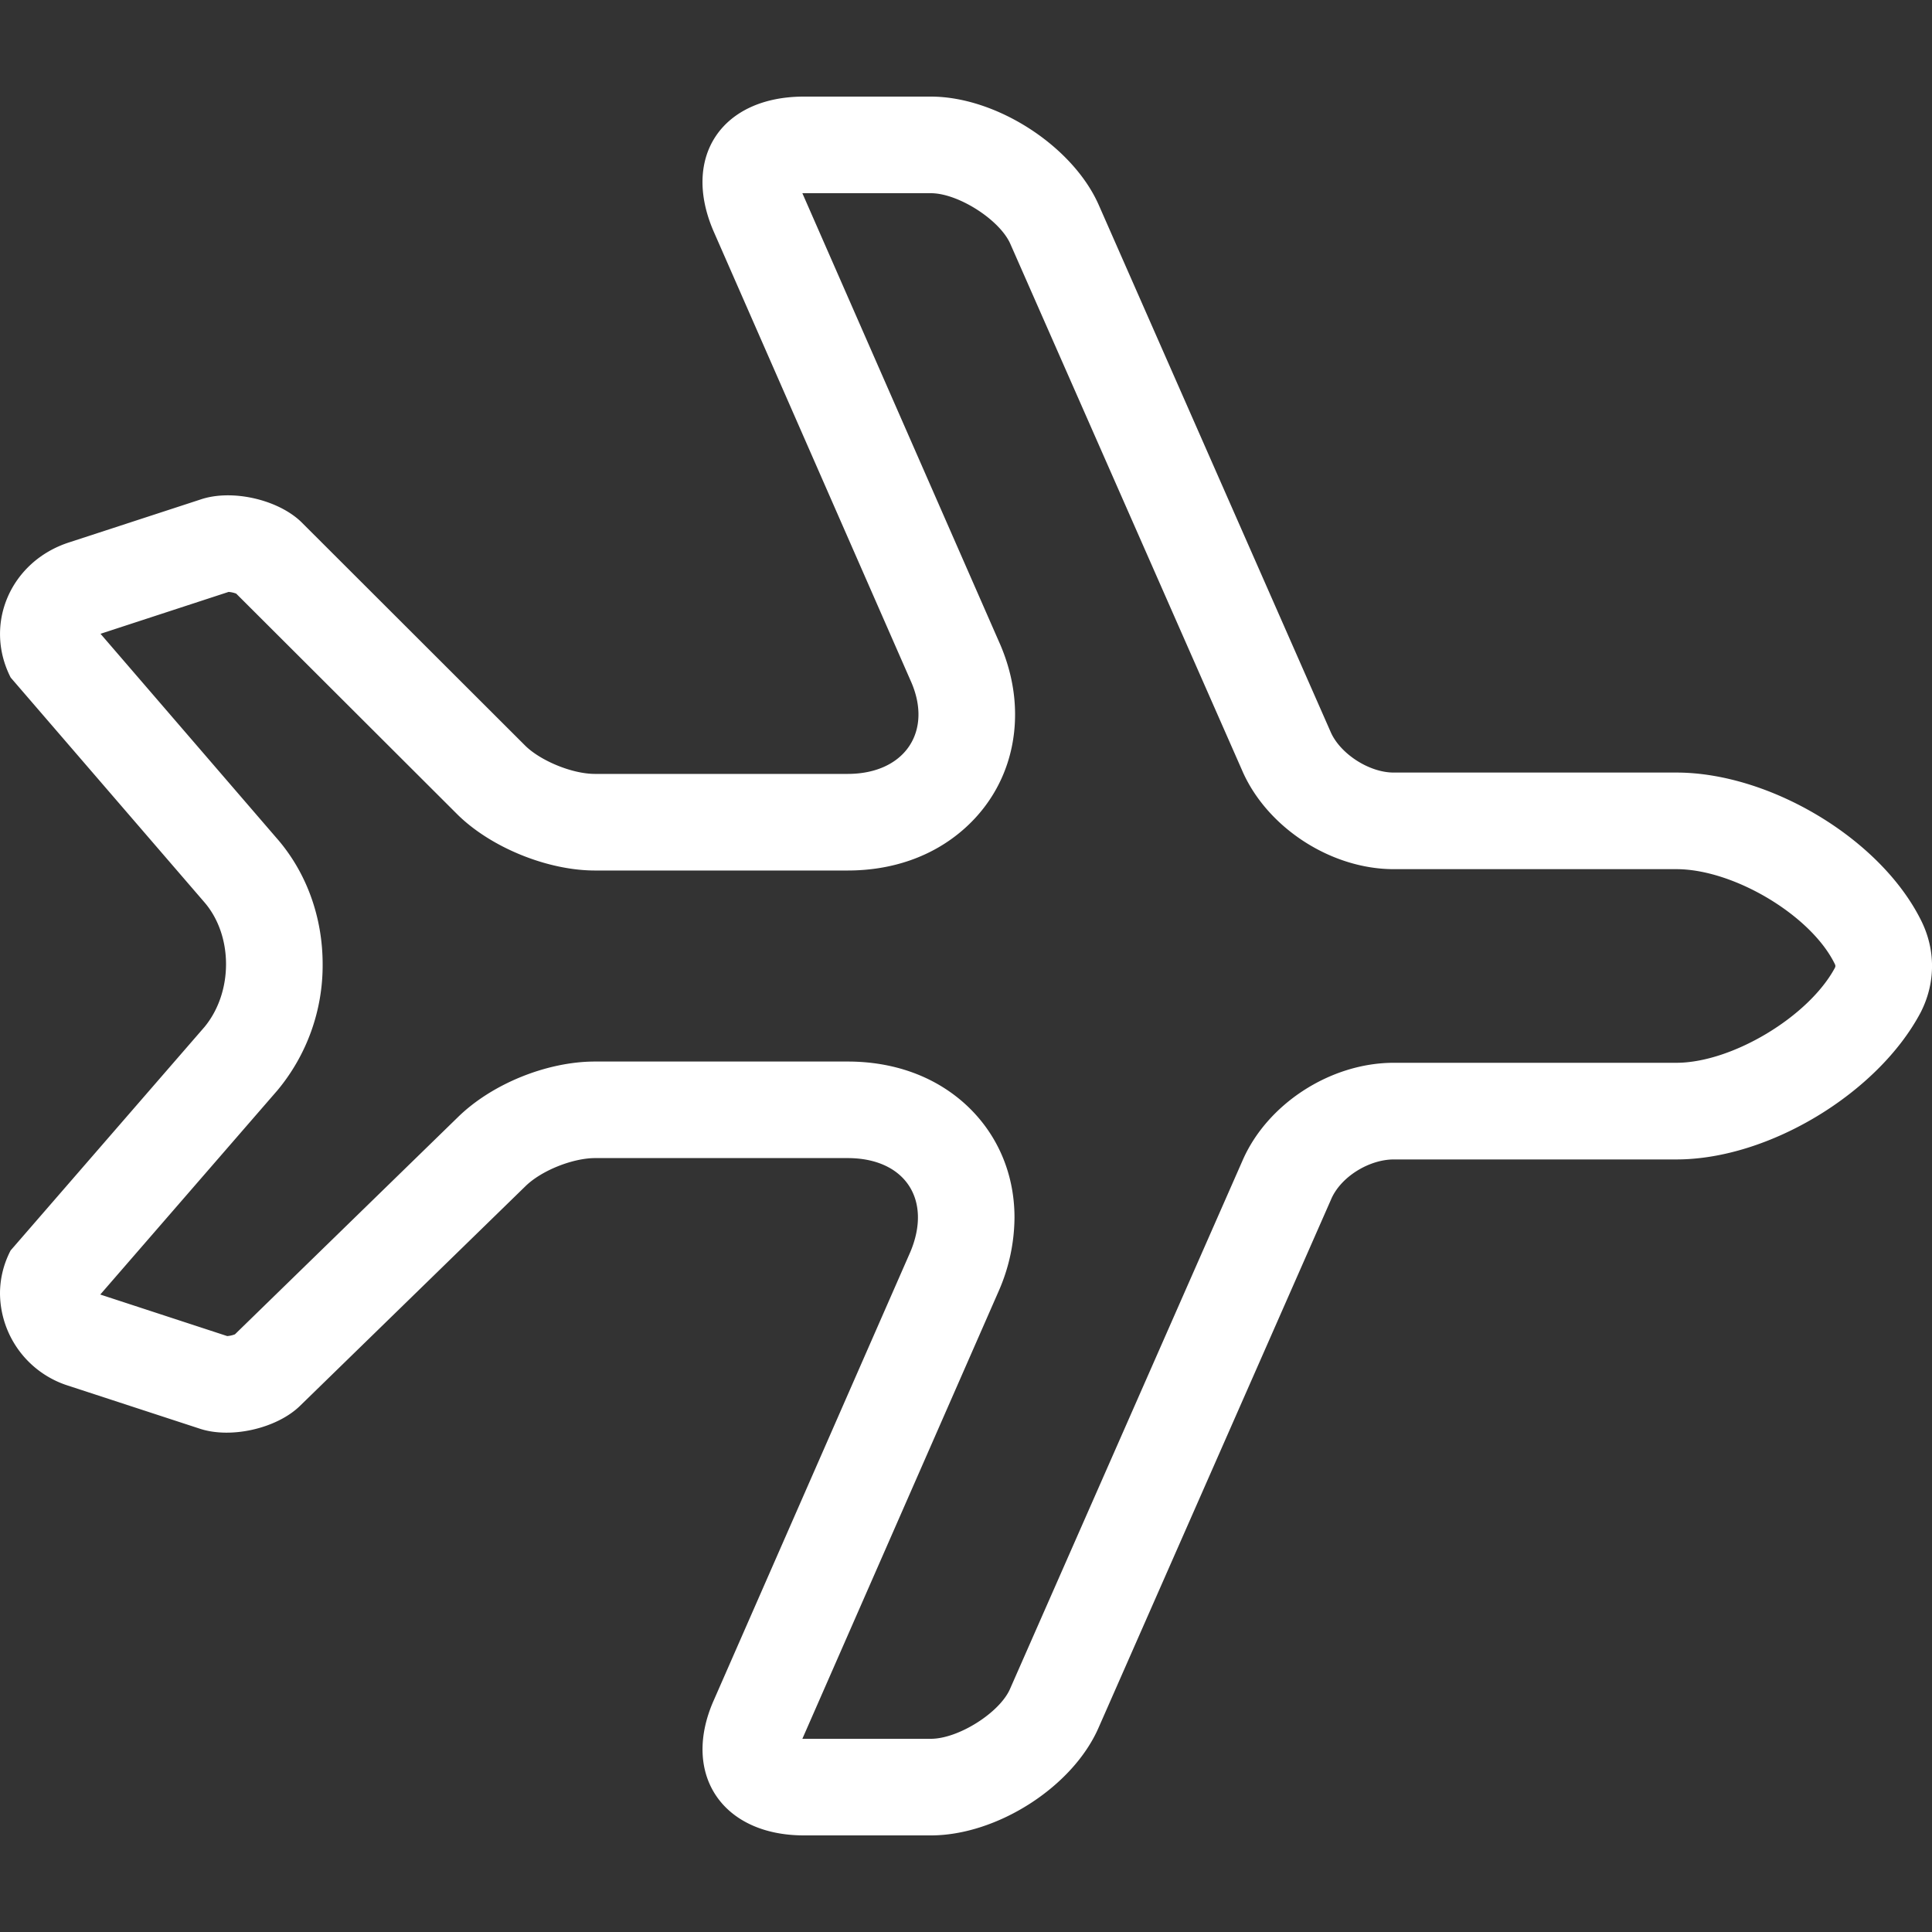<svg xmlns="http://www.w3.org/2000/svg" width="40" height="40" viewBox="0 0 40 40">
    <rect x="0" y="0" width="40" height="40" fill="#333333" stroke="none"/>
    <path style="fill:none" d="M0 0h40v40H0z"/>
    <g style="stroke-linecap:round;stroke-linejoin:round;fill:none">
        <path d="m12.028 39.779 4.656-4.014a2.088 2.088 0 0 1 2.577 0l4.628 4.014a1.989 1.989 0 0 0 2.8-1.187l.887-2.714a2.283 2.283 0 0 0-.471-2.092l-4.545-4.664a2.363 2.363 0 0 1-.582-1.442v-5.229a1.294 1.294 0 0 1 1.94-1.3l9.282 4.071a1.866 1.866 0 0 0 2.8-1.866v-2.629a4.105 4.105 0 0 0-2.245-3.477l-10.919-4.805a1.513 1.513 0 0 1-.831-1.3V5.293a6.291 6.291 0 0 0-3.049-5.06 2.077 2.077 0 0 0-1.912 0A6.184 6.184 0 0 0 14 5.293v5.851a1.569 1.569 0 0 1-.831 1.3L2.245 17.25A4.162 4.162 0 0 0 0 20.727v2.629a1.862 1.862 0 0 0 2.8 1.866l9.284-4.071a1.292 1.292 0 0 1 1.94 1.3v5.229a2.391 2.391 0 0 1-.582 1.442l-4.629 4.636a2.283 2.283 0 0 0-.471 2.092l.887 2.714a1.976 1.976 0 0 0 2.799 1.215z" style="stroke:none" transform="rotate(90 19 21)"/>
        <path d="m24.802 37.924.86-2.628a.571.571 0 0 0-.036-.16L21.13 30.52c-.69-.704-1.152-1.844-1.152-2.84v-5.229c0-.929.288-1.752.832-2.38.602-.693 1.453-1.075 2.397-1.075a3.832 3.832 0 0 1 1.514.323L34 23.388v-2.661c0-.569-.542-1.427-1.036-1.64a1.83 1.83 0 0 1-.014-.006L22.04 14.28c-1.181-.507-2.036-1.822-2.036-3.136v-5.85c0-1.15-.953-2.738-1.965-3.283A.105.105 0 0 0 18 2a.119.119 0 0 0-.047.015 2.204 2.204 0 0 1-.012.006c-1 .501-1.946 2.092-1.946 3.272v5.851c0 1.29-.848 2.606-2.016 3.127a1.563 1.563 0 0 1-.01.004L3.052 19.081C2.55 19.3 2 20.163 2 20.727v2.661l9.268-4.063c.5-.226 1.013-.341 1.524-.341.942 0 1.793.386 2.398 1.088.545.632.833 1.455.833 2.38v5.229c0 .98-.474 2.149-1.154 2.842a1.933 1.933 0 0 1-.013.013L10.29 35.11a.573.573 0 0 0-.035.157l.867 2.652 4.256-3.668.004-.004c.698-.598 1.614-.927 2.58-.927a4.043 4.043 0 0 1 2.61.934l4.23 3.67M24.782 40c-.3 0-.605-.07-.893-.22l-4.628-4.015c-.72-.593-1.885-.593-2.577 0l-4.656 4.014c-1.109.566-2.411 0-2.8-1.215l-.886-2.714c-.222-.65 0-1.611.47-2.092l4.63-4.636c.304-.31.581-.96.581-1.441v-5.23c0-1.187-.887-1.78-1.94-1.3L2.8 25.221C1.247 25.9 0 25.053 0 23.357v-2.629c0-1.357 1.025-2.94 2.245-3.477l10.919-4.805c.443-.198.831-.792.831-1.3V5.292c0-1.922 1.358-4.212 3.049-5.06.61-.31 1.302-.31 1.912 0 1.663.876 3.049 3.138 3.049 5.06v5.851c0 .51.36 1.103.831 1.3l10.92 4.806c1.246.537 2.244 2.12 2.244 3.477v2.629c0 1.696-1.275 2.544-2.8 1.866l-9.283-4.07c-1.081-.453-1.94.112-1.94 1.3v5.229c0 .452.25 1.102.582 1.441l4.545 4.665c.471.48.693 1.441.471 2.091l-.887 2.714A2.019 2.019 0 0 1 24.782 40z" style="fill:#fff;stroke:none" transform="rotate(90 19 21)"/>
    </g>
</svg>
